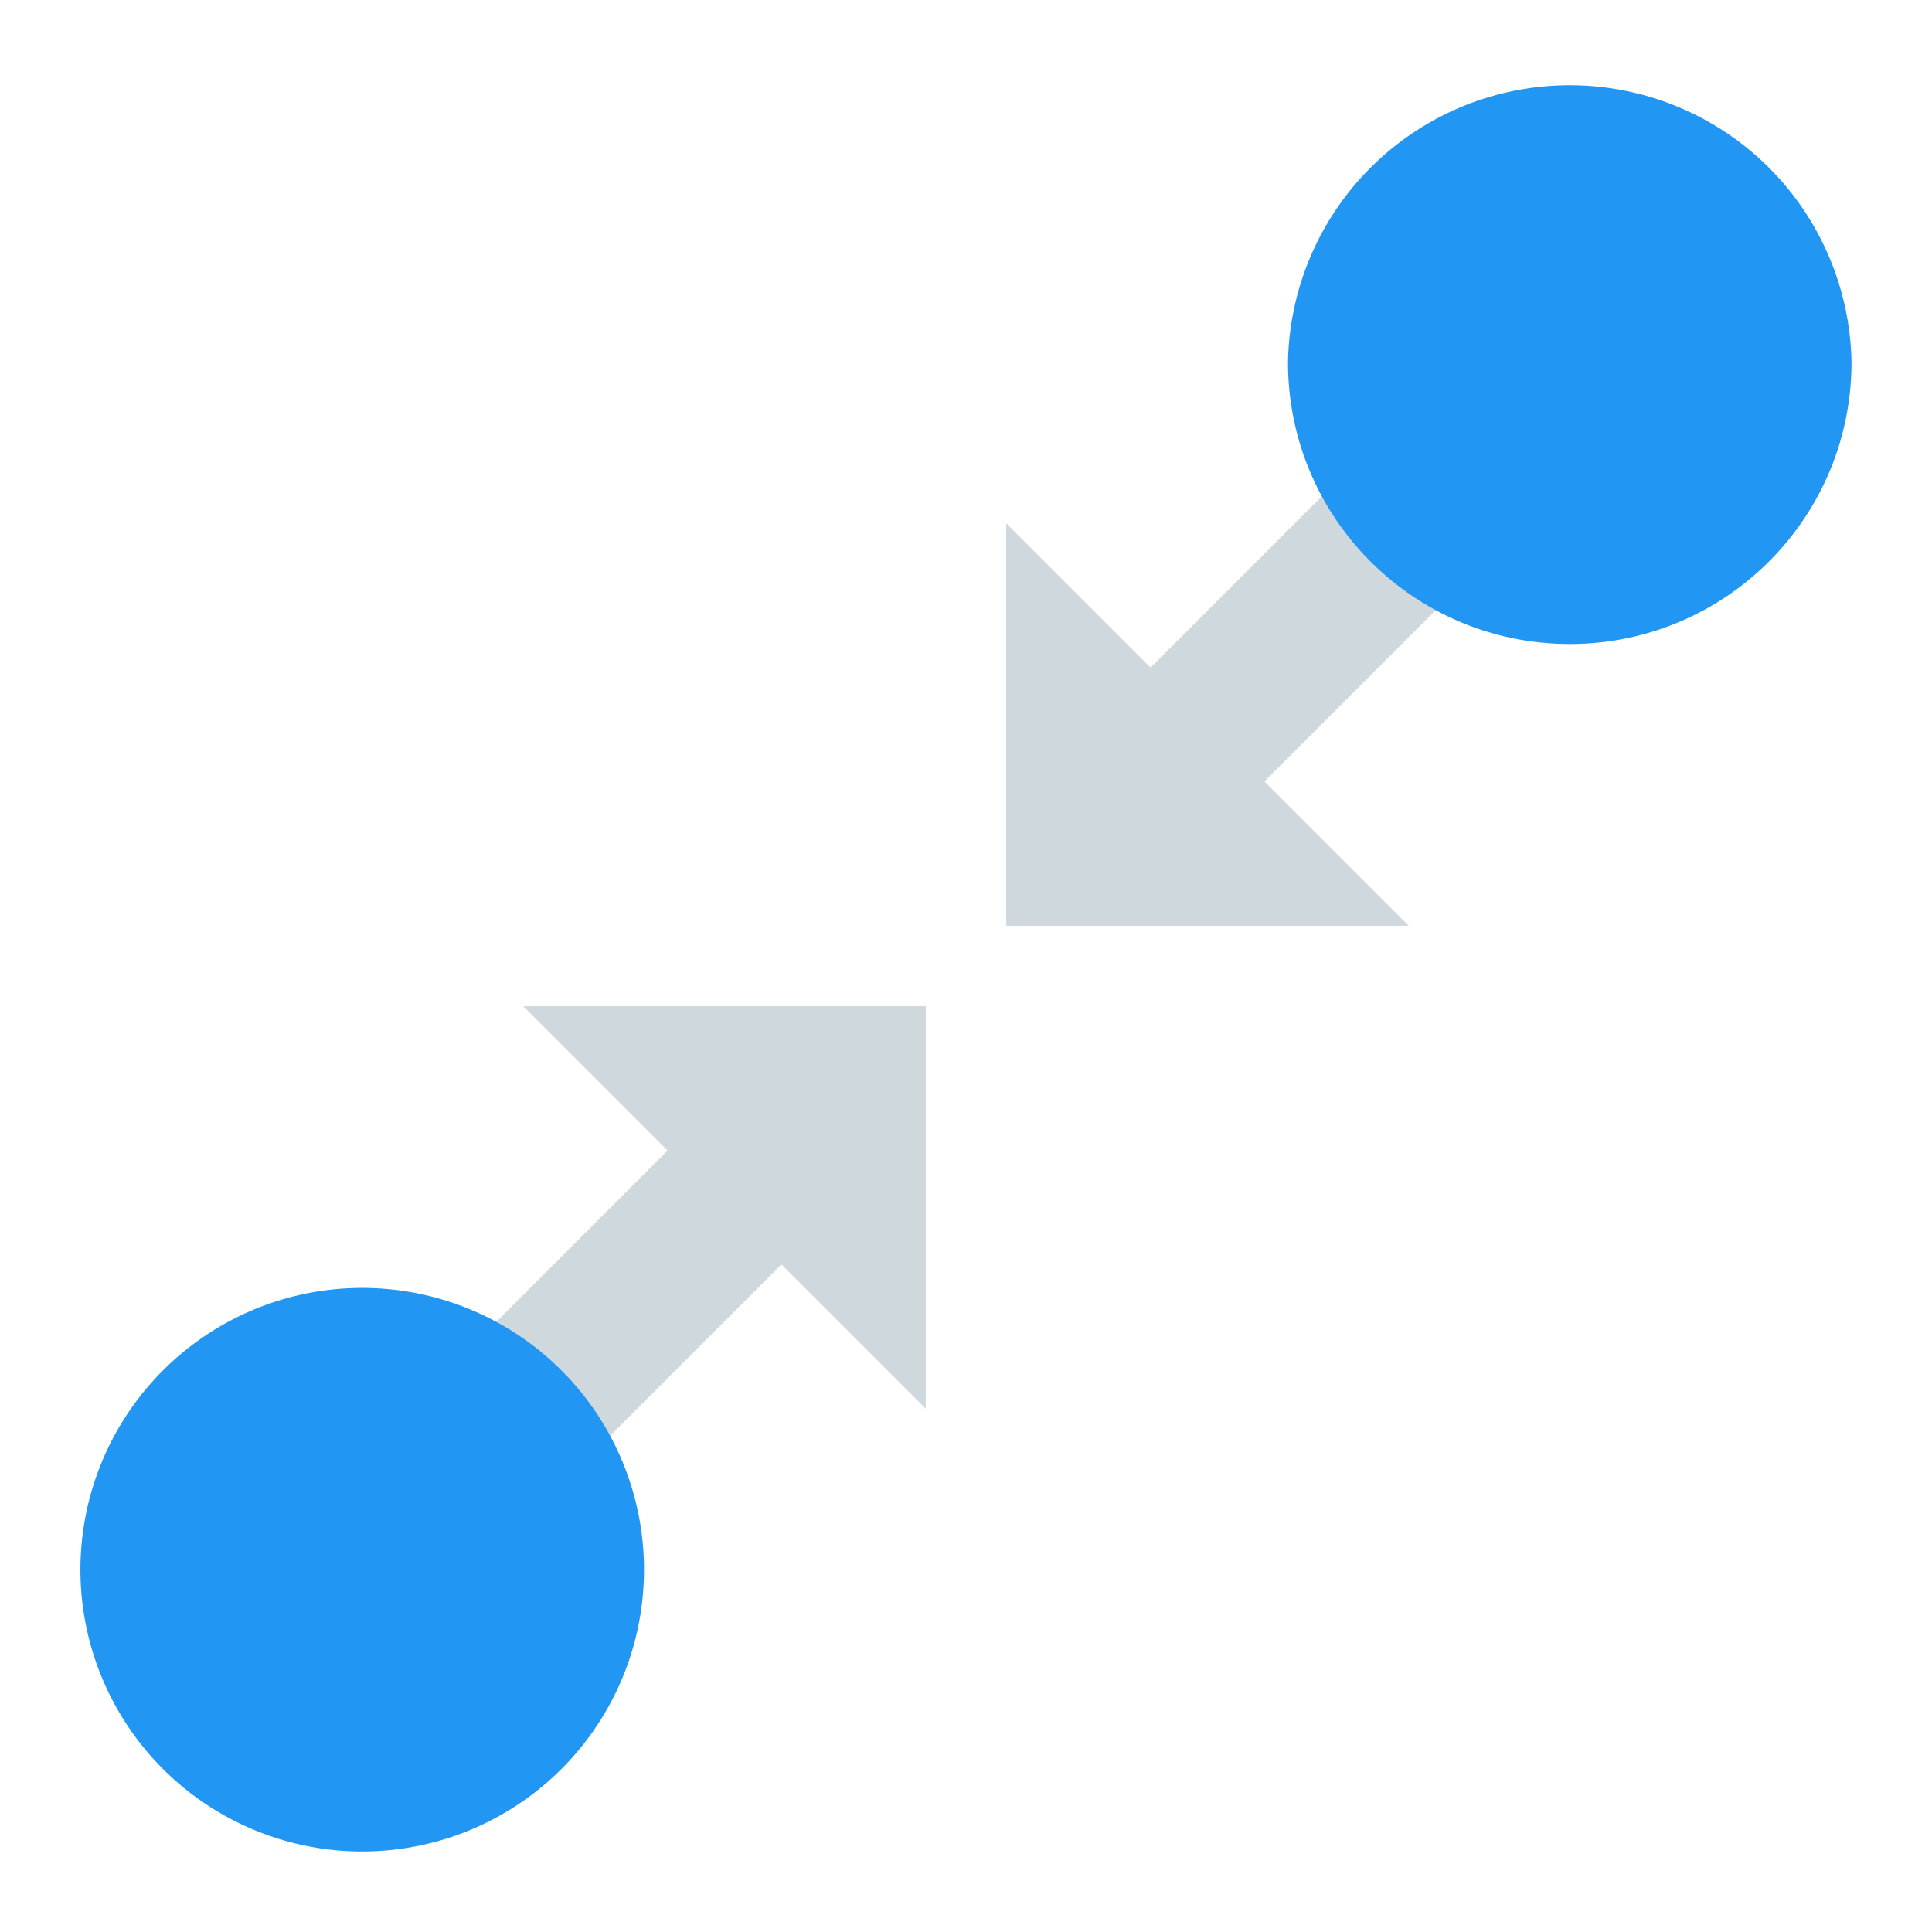<svg xmlns="http://www.w3.org/2000/svg" viewBox="0 0 48 48"><path d="M40.414 10.414L30 20.828 27.172 18 37.586 7.586z" fill="#cfd8dc"/><path d="M35 23H25V13zM7.586 37.586L18 27.172 20.828 30 10.414 40.414z" fill="#cfd8dc"/><path d="M13 25h10v10z" fill="#cfd8dc"/><path d="M46 9c0 3.867-3.133 7-7 7s-7-3.133-7-7a7.001 7.001 0 0 1 14 0zM16 39a7.001 7.001 0 1 1-14.002-.002A7.001 7.001 0 0 1 16 39z" fill="#2196f3"/></svg>
